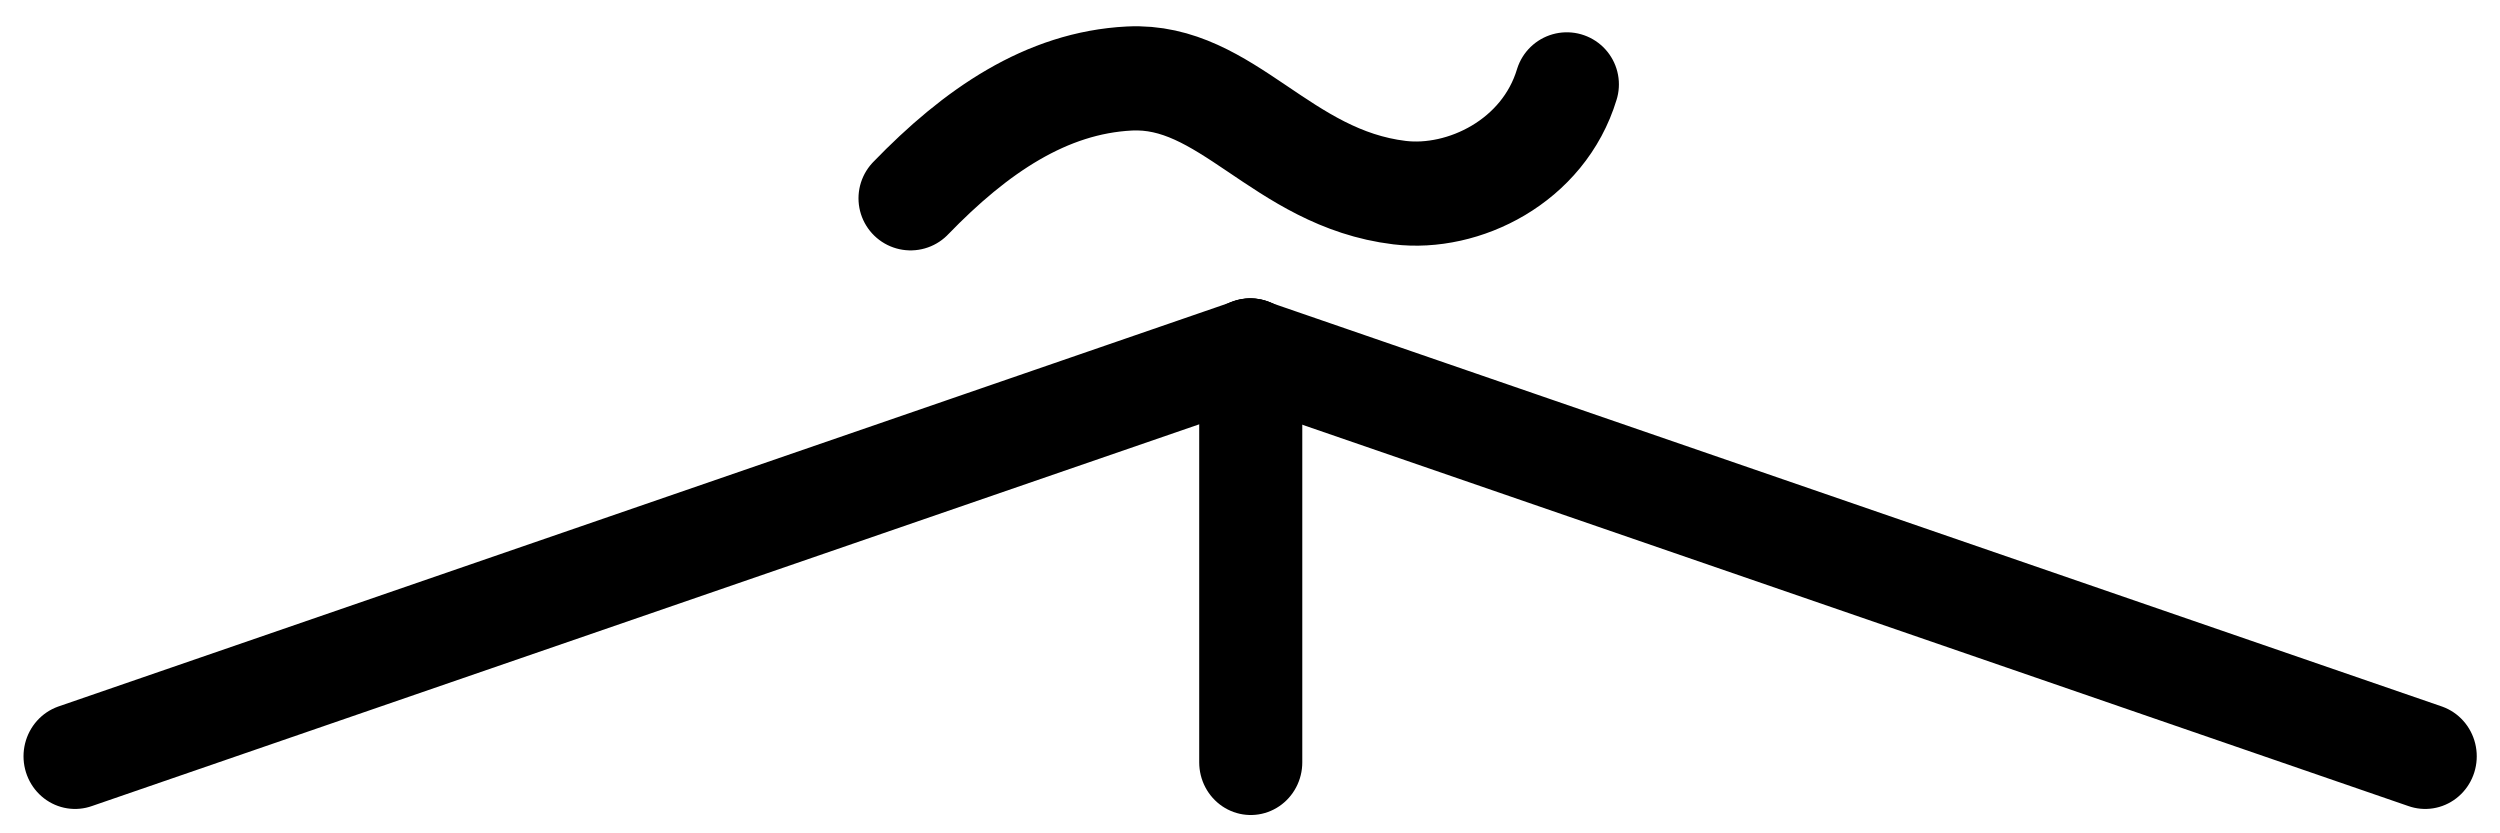 <?xml version="1.0" encoding="UTF-8" standalone="no"?>
<!-- Created with Inkscape (http://www.inkscape.org/) -->

<svg
   xmlns:dc="http://purl.org/dc/elements/1.1/"
   xmlns:cc="http://creativecommons.org/ns#"
   xmlns:rdf="http://www.w3.org/1999/02/22-rdf-syntax-ns#"
   xmlns:svg="http://www.w3.org/2000/svg"
   xmlns="http://www.w3.org/2000/svg"
   xmlns:sodipodi="http://sodipodi.sourceforge.net/DTD/sodipodi-0.dtd"
   xmlns:inkscape="http://www.inkscape.org/namespaces/inkscape"
   width="96"
   height="32"
   id="svg6038"
   version="1.1"
   inkscape:version="0.48.4 r9939"
   sodipodi:docname="close3tog.svg">
  <defs
     id="defs6040" />
  <sodipodi:namedview
     id="base"
     pagecolor="#ffffff"
     bordercolor="#666666"
     borderopacity="1.0"
     inkscape:pageopacity="0.0"
     inkscape:pageshadow="2"
     inkscape:zoom="6.8944087"
     inkscape:cx="46.870957"
     inkscape:cy="13.399107"
     inkscape:current-layer="layer1"
     showgrid="true"
     inkscape:grid-bbox="true"
     inkscape:document-units="px"
     inkscape:window-width="1280"
     inkscape:window-height="781"
     inkscape:window-x="-5"
     inkscape:window-y="-15"
     inkscape:window-maximized="1" />
  <g
     id="layer1"
     inkscape:label="Layer 1"
     inkscape:groupmode="layer">
    <g
       id="g6610"
       style="stroke-width:4.043;stroke-miterlimit:4;stroke-dasharray:none"
       transform="matrix(0.979,0,0,1,1.439,0.58)">
      <path
         inkscape:connector-curvature="0"
         id="path4408"
         d="M 1.474,28.462 47.582,12.9"
         style="fill:none;stroke:#000000;stroke-width:4.043;stroke-linecap:round;stroke-linejoin:round;stroke-miterlimit:4;stroke-opacity:1;stroke-dasharray:none" />
      <path
         inkscape:connector-curvature="0"
         id="path4410"
         d="m 47.589,12.9 0,15.795"
         style="fill:none;stroke:#000000;stroke-width:4.043;stroke-linecap:round;stroke-linejoin:round;stroke-miterlimit:4;stroke-opacity:1;stroke-dasharray:none" />
      <path
         inkscape:connector-curvature="0"
         id="path4408-7"
         d="M 93.656,28.462 47.548,12.9"
         style="fill:none;stroke:#000000;stroke-width:4.043;stroke-linecap:round;stroke-linejoin:round;stroke-miterlimit:4;stroke-opacity:1;stroke-dasharray:none" />
    </g>
    <g
       transform="translate(31.56,-42.615)"
       inkscape:label="Layer 1"
       id="layer1-8"
       style="stroke-width:4;stroke-miterlimit:4;stroke-dasharray:none">
      <path
         sodipodi:nodetypes="casc"
         inkscape:connector-curvature="0"
         id="path3794"
         d="m 3.406,50.23 c 2.5,-2.586 5.212,-4.438 8.4,-4.6 3.749,-0.19 5.833,3.831 10.375,4.382 2.452,0.297 5.527,-1.188 6.425,-4.157"
         style="fill:none;stroke:#000000;stroke-width:4;stroke-linecap:round;stroke-linejoin:round;stroke-miterlimit:4;stroke-opacity:1;stroke-dasharray:none" />
    </g>
  </g>
</svg>
